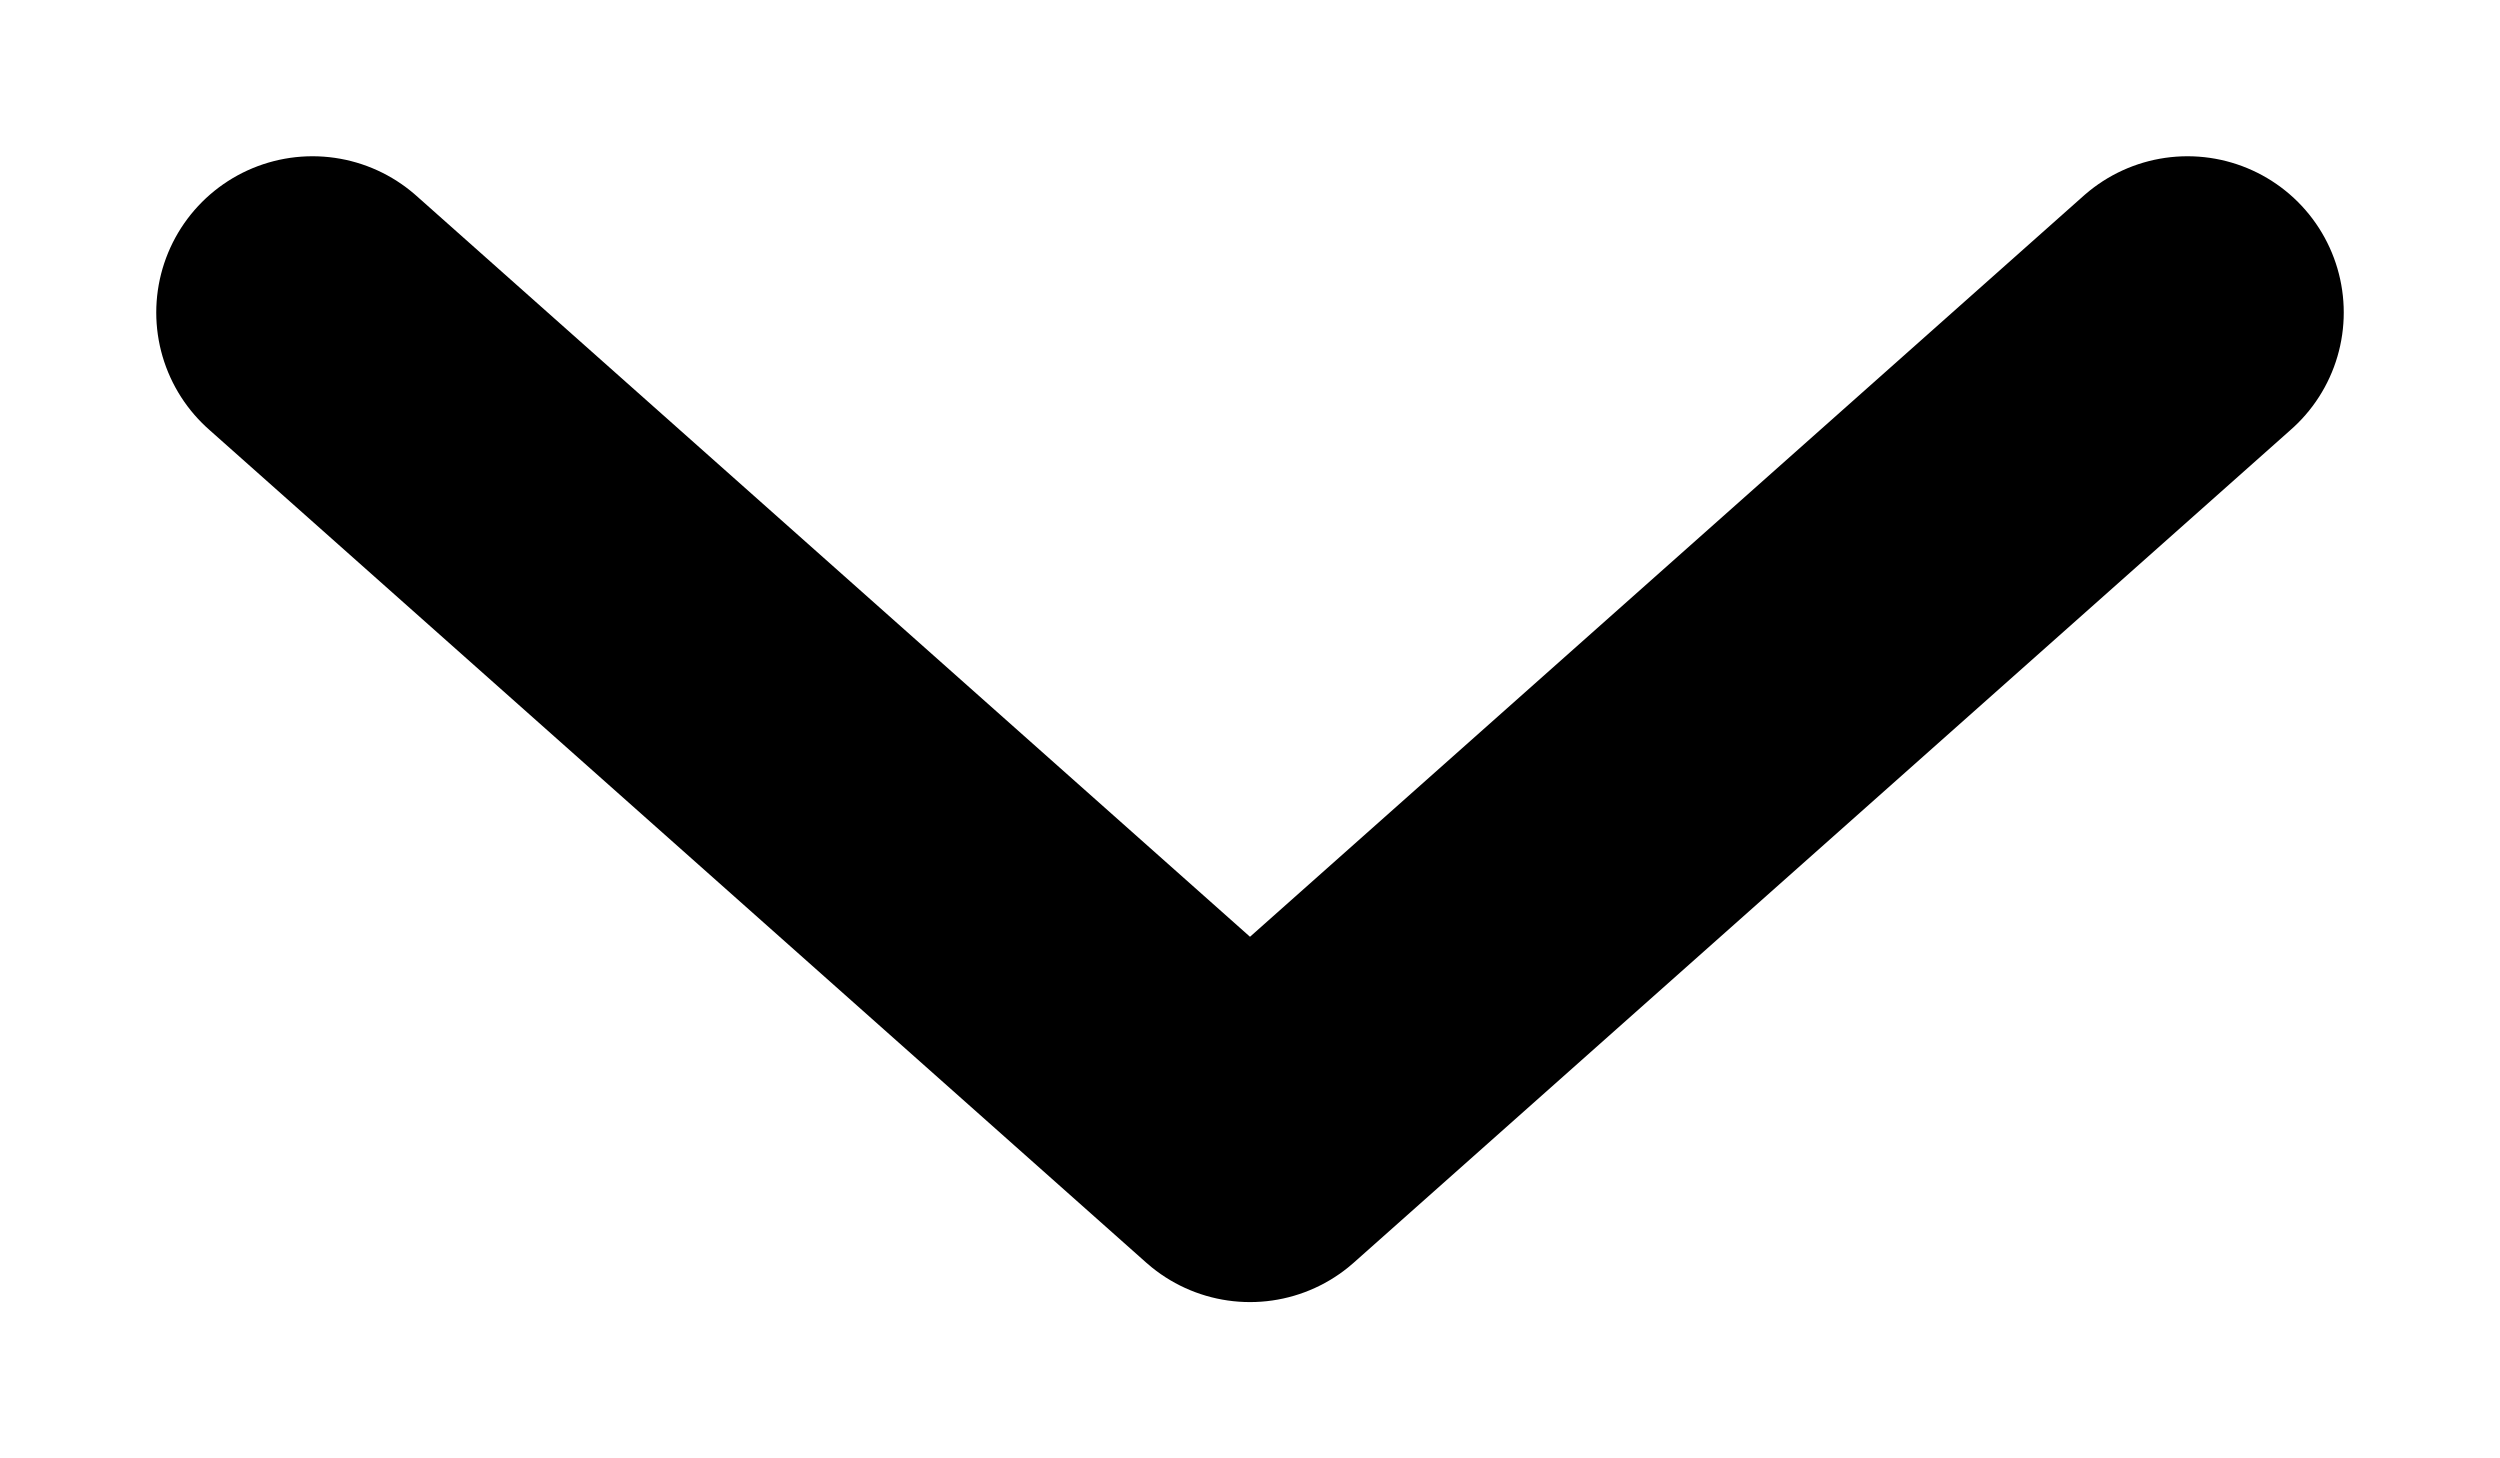 <?xml version="1.0" encoding="UTF-8"?>
<svg width="12" height="7" viewBox="0 0 12 7" xmlns="http://www.w3.org/2000/svg">
  <path d="M10.5 1.5L6 5.5l-4.5-4" fill-rule="nonzero" stroke="#000" stroke-width="1.5" fill="none" stroke-linecap="round" stroke-linejoin="round"/>
</svg>
